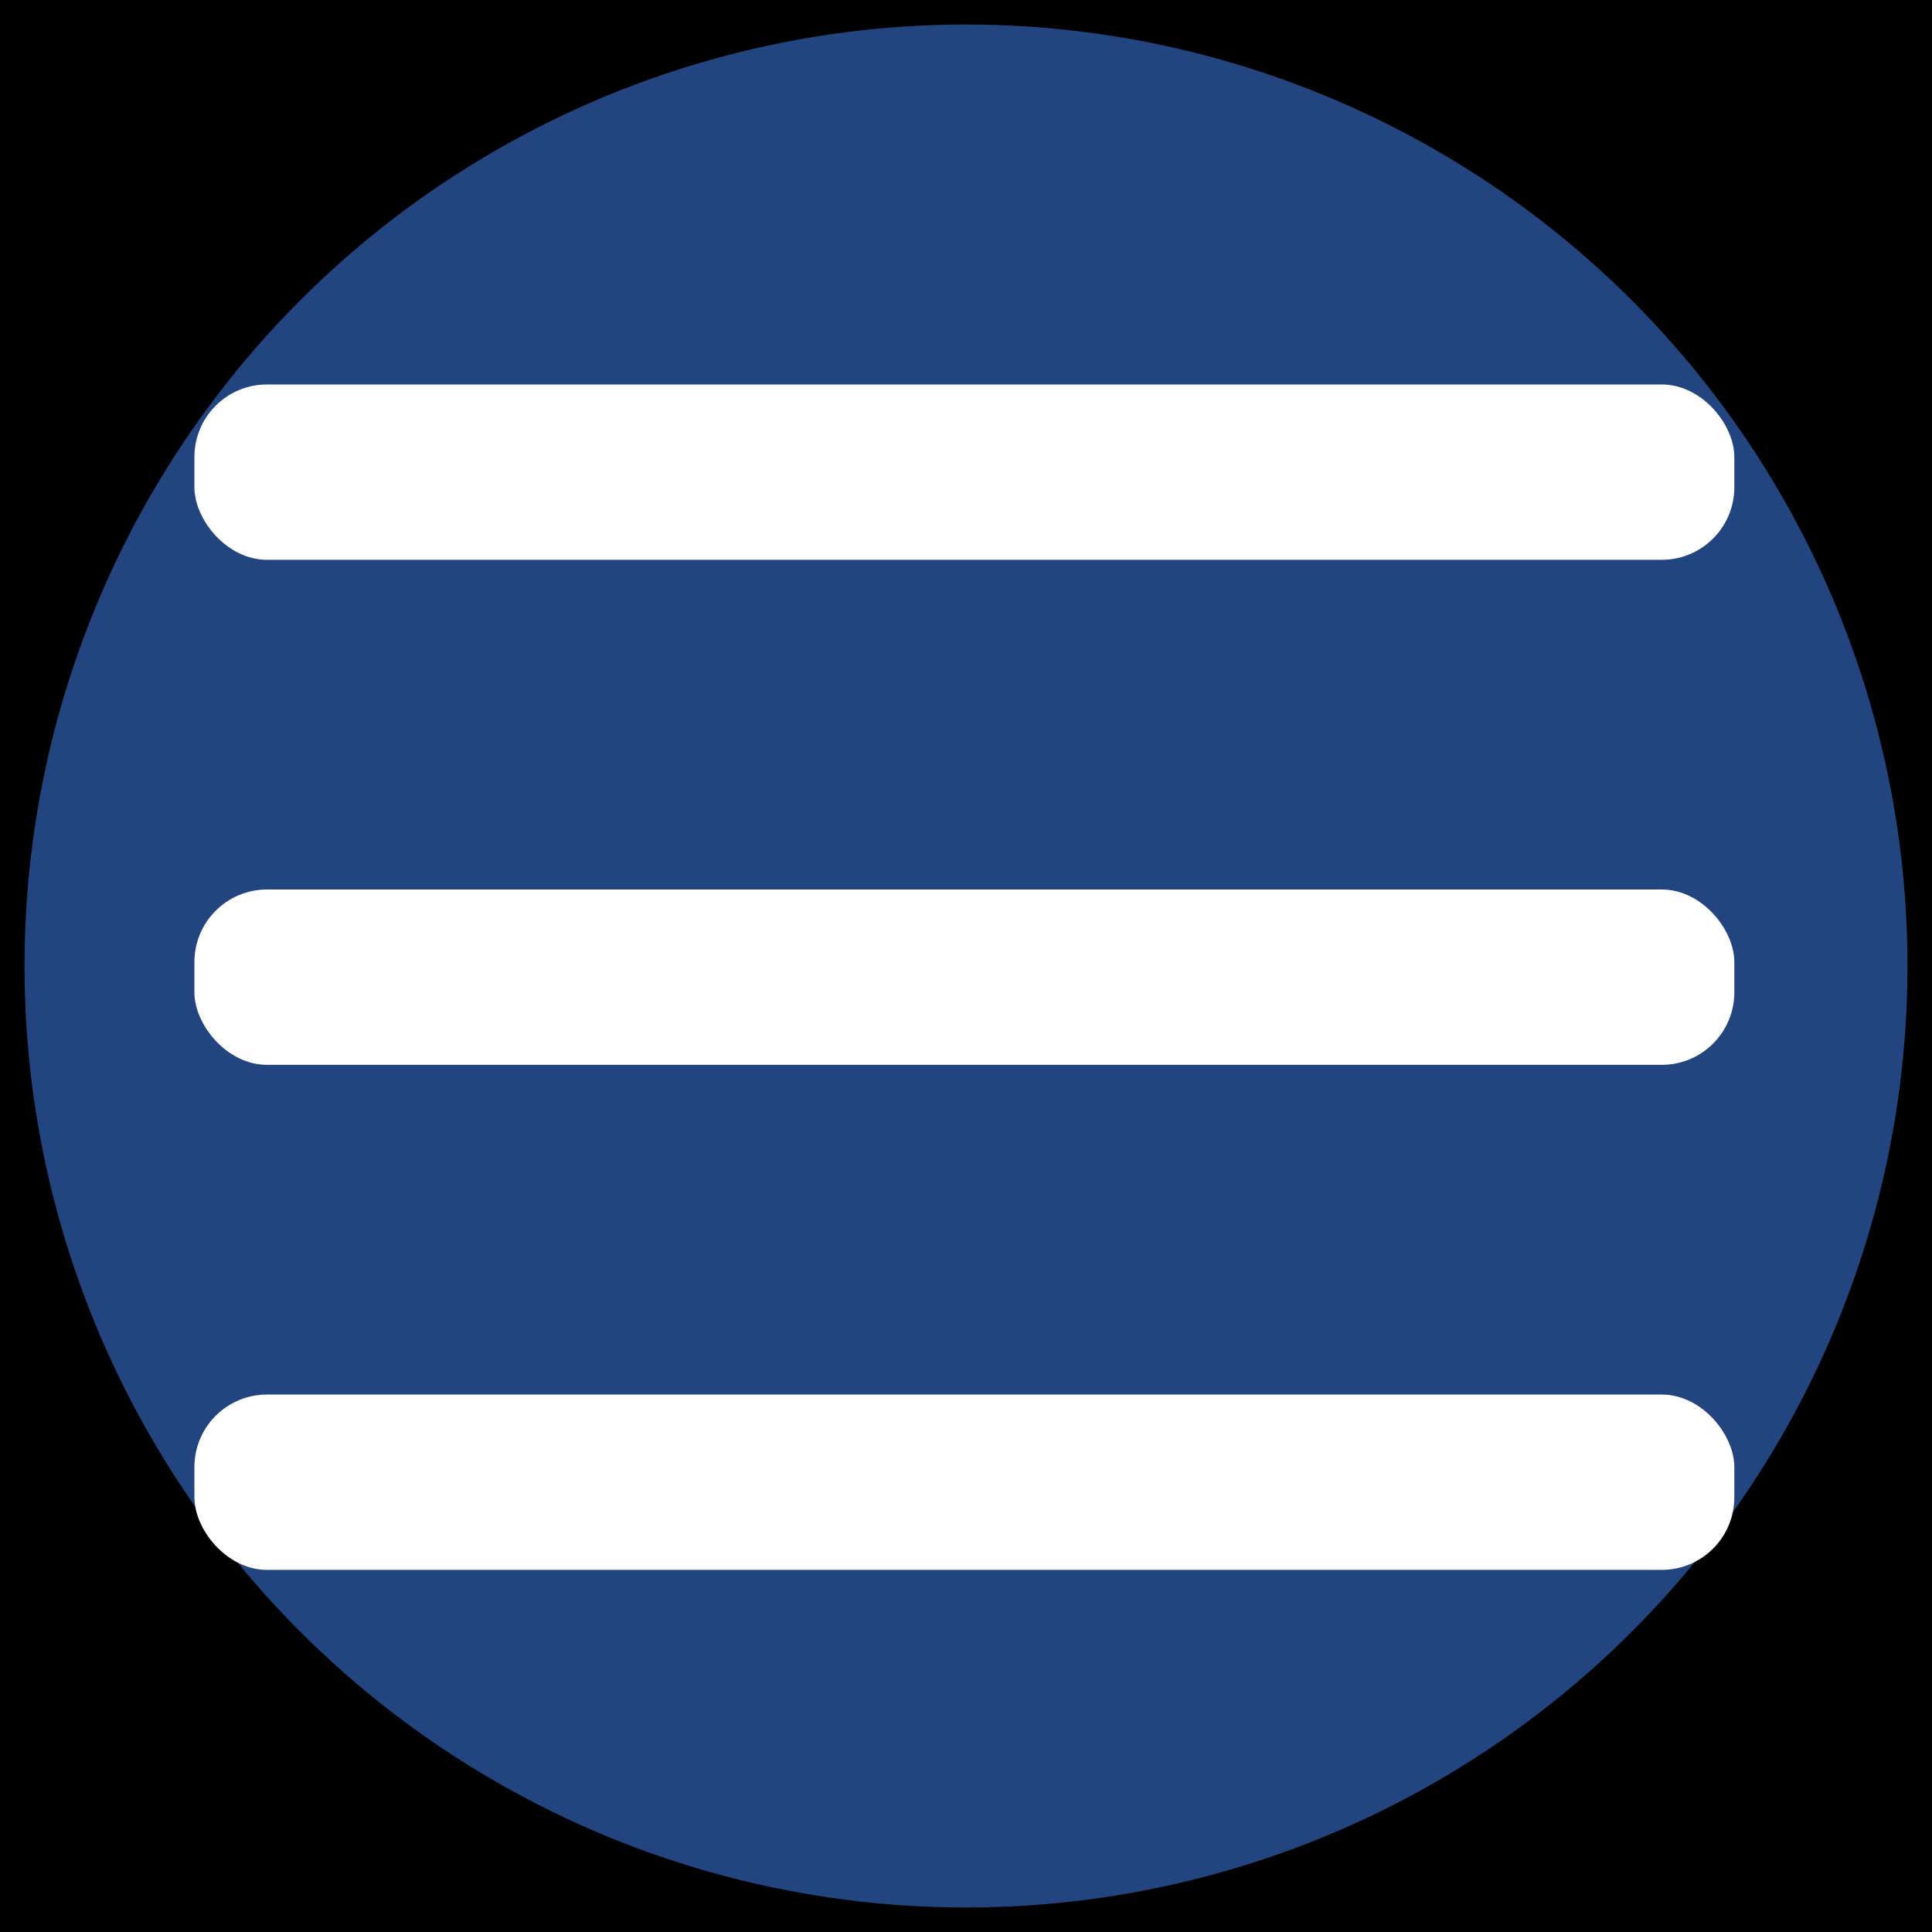 <?xml version="1.0" encoding="UTF-8" standalone="no"?>
<!-- Created with Inkscape (http://www.inkscape.org/) -->

<svg
   xmlns:dc="http://purl.org/dc/elements/1.1/"
   xmlns:cc="http://creativecommons.org/ns#"
   xmlns:rdf="http://www.w3.org/1999/02/22-rdf-syntax-ns#"
   xmlns:svg="http://www.w3.org/2000/svg"
   xmlns="http://www.w3.org/2000/svg"
   xmlns:sodipodi="http://sodipodi.sourceforge.net/DTD/sodipodi-0.dtd"
   xmlns:inkscape="http://www.inkscape.org/namespaces/inkscape"
   width="32"
   height="32"
   viewBox="0 0 32 32"
   id="svg17580"
   version="1.1"
   inkscape:version="0.91 r13725"
   sodipodi:docname="llx-store_over.svg">
  <defs
     id="defs17582" />
  <sodipodi:namedview
     id="base"
     pagecolor="#7f7f7f"
     bordercolor="#666666"
     borderopacity="1.0"
     inkscape:pageopacity="0"
     inkscape:pageshadow="2"
     inkscape:zoom="7.9195959"
     inkscape:cx="24.152276"
     inkscape:cy="5.6847634"
     inkscape:document-units="px"
     inkscape:current-layer="layer1"
     showgrid="false"
     units="px"
     inkscape:window-width="1280"
     inkscape:window-height="716"
     inkscape:window-x="0"
     inkscape:window-y="24"
     inkscape:window-maximized="1"
     borderlayer="true" />
  <g
     inkscape:label="Capa 1"
     inkscape:groupmode="layer"
     id="layer1"
     transform="translate(0,-1020.362)">
    <rect
       style="fill:#000000"
       id="rect3359"
       width="33.714"
       height="33.966"
       x="-0.884"
       y="1019.406" />
    <circle
       style="opacity:0.502;fill:#448aff;fill-opacity:1;fill-rule:evenodd;stroke:none;stroke-width:1px;stroke-linecap:butt;stroke-linejoin:miter;stroke-opacity:1"
       id="path3439"
       cx="16"
       cy="1036.362"
       r="15.594" />
    <g
       id="g18144"
       transform="matrix(0.407,0,0,0.407,-97.608,1010.181)">
      <g
         id="g16263"
         transform="matrix(0.98,0,0,0.98,-3121.802,-2211.074)"
         style="display:inline">
        <g
           id="g4962"
           transform="matrix(0.845,0,0,0.845,935.789,339.406)">
          <path
             sodipodi:nodetypes="cccccccccc"
             inkscape:connector-curvature="0"
             id="path4895-3"
             d="m 2847.302,2302.93 -33.437,27.848 -1.846,50.877 64.351,-16.86 14.646,-45.416 z m 1.067,7.77 24.3,6.363 -47.701,13.565 z"
             style="display:inline;fill:#bfbfbf;fill-rule:evenodd;stroke:none;stroke-width:1px;stroke-linecap:butt;stroke-linejoin:miter;stroke-opacity:1" />
          <path
             id="path4895-3-2"
             d="m 2859.588,2302.205 -29.555,31.938 4.748,50.688 61.631,-25.039 -4.108,-42.234 -32.716,-15.353 z m 2.062,7.567 20.182,8.877 -41.254,12.467 21.072,-21.344 z"
             style="display:inline;fill:#ffffff;fill-rule:evenodd;stroke:none;stroke-width:1px;stroke-linecap:butt;stroke-linejoin:miter;stroke-opacity:1"
             inkscape:connector-curvature="0" />
          <path
             inkscape:connector-curvature="0"
             id="path4960"
             d="m 2831.584,2334.237 -17.459,-3.5 -1.5,51.375 22.5,2.75 z"
             style="fill:#ffffff;fill-rule:evenodd;stroke:none;stroke-width:1px;stroke-linecap:butt;stroke-linejoin:miter;stroke-opacity:1"
             sodipodi:nodetypes="ccccc" />
        </g>
        <path
           style="font-style:normal;font-weight:normal;font-size:medium;line-height:125%;font-family:sans-serif;letter-spacing:0px;word-spacing:0px;fill:#6699ff;fill-opacity:1;stroke:none;stroke-width:1px;stroke-linecap:butt;stroke-linejoin:miter;stroke-opacity:1"
           d="m 3371.465,2305.944 c 0,0 0,0.01 0,0.01 -1.086,-0.115 -2.147,-0.141 -3.185,-0.074 -1.049,0.068 -2.078,0.231 -3.089,0.49 -2.403,0.615 -4.276,1.724 -5.59,3.341 -1.332,1.649 -1.91,3.598 -1.708,5.838 0.177,1.954 0.857,3.322 2.035,4.086 1.171,0.76 2.951,1.009 5.308,0.755 0,0 1.885,-0.213 1.885,-0.213 1.547,-0.163 2.674,-0.011 3.395,0.453 0.729,0.458 1.164,1.292 1.311,2.509 0.17,1.402 -0.149,2.658 -0.962,3.769 -0.825,1.127 -2.098,2.029 -3.836,2.703 -1.164,0.452 -2.387,0.71 -3.665,0.769 -1.294,0.06 -2.649,-0.076 -4.066,-0.408 0,0 0.347,3.823 0.347,3.823 1.456,0.023 2.832,-0.076 4.13,-0.293 1.292,-0.219 2.48,-0.55 3.567,-0.99 2.82,-1.142 4.822,-2.626 6.052,-4.45 1.213,-1.789 1.657,-3.864 1.355,-6.234 -0.251,-1.968 -0.943,-3.358 -2.083,-4.184 -1.138,-0.847 -2.806,-1.162 -5.032,-0.938 0,0 -1.842,0.156 -1.842,0.156 -1.697,0.177 -2.892,0.082 -3.563,-0.288 -0.664,-0.386 -1.052,-1.134 -1.16,-2.24 -0.129,-1.311 0.23,-2.443 1.065,-3.395 0.834,-0.943 2.065,-1.631 3.678,-2.067 0.916,-0.247 1.871,-0.362 2.867,-0.342 0.987,0.02 2.043,0.168 3.165,0.442 0,0 -0.378,-3.021 -0.378,-3.021 0,0 0,0 0,0 m -29.069,6.74 c 0,0 -3.791,0.979 -3.791,0.979 0,0 1.332,29.313 1.332,29.313 0,0 17.279,-6.944 17.279,-6.944 0,0 -0.272,-3.196 -0.272,-3.196 0,0 -13.177,5.065 -13.177,5.065 0,0 -1.372,-25.218 -1.372,-25.218 0,0 4e-4,4e-4 4e-4,4e-4"
           id="path4968"
           inkscape:connector-curvature="0" />
      </g>
    </g>
    <rect
       style="fill:#ffffff;fill-rule:evenodd;stroke:none;stroke-width:1px;stroke-linecap:butt;stroke-linejoin:miter;stroke-opacity:1"
       id="rect3340"
       width="25.506"
       height="2.904"
       x="3.22"
       y="1026.73"
       ry="1.202" />
    <rect
       style="fill:#ffffff;fill-rule:evenodd;stroke:none;stroke-width:1px;stroke-linecap:butt;stroke-linejoin:miter;stroke-opacity:1;fill-opacity:1"
       id="rect3340-7"
       width="25.506"
       height="2.904"
       x="3.22"
       y="1035.095"
       ry="1.202" />
    <rect
       style="fill:#ffffff;fill-rule:evenodd;stroke:none;stroke-width:1px;stroke-linecap:butt;stroke-linejoin:miter;stroke-opacity:1"
       id="rect3340-5"
       width="25.506"
       height="2.904"
       x="3.22"
       y="1043.46"
       ry="1.202" />
  </g>
</svg>
